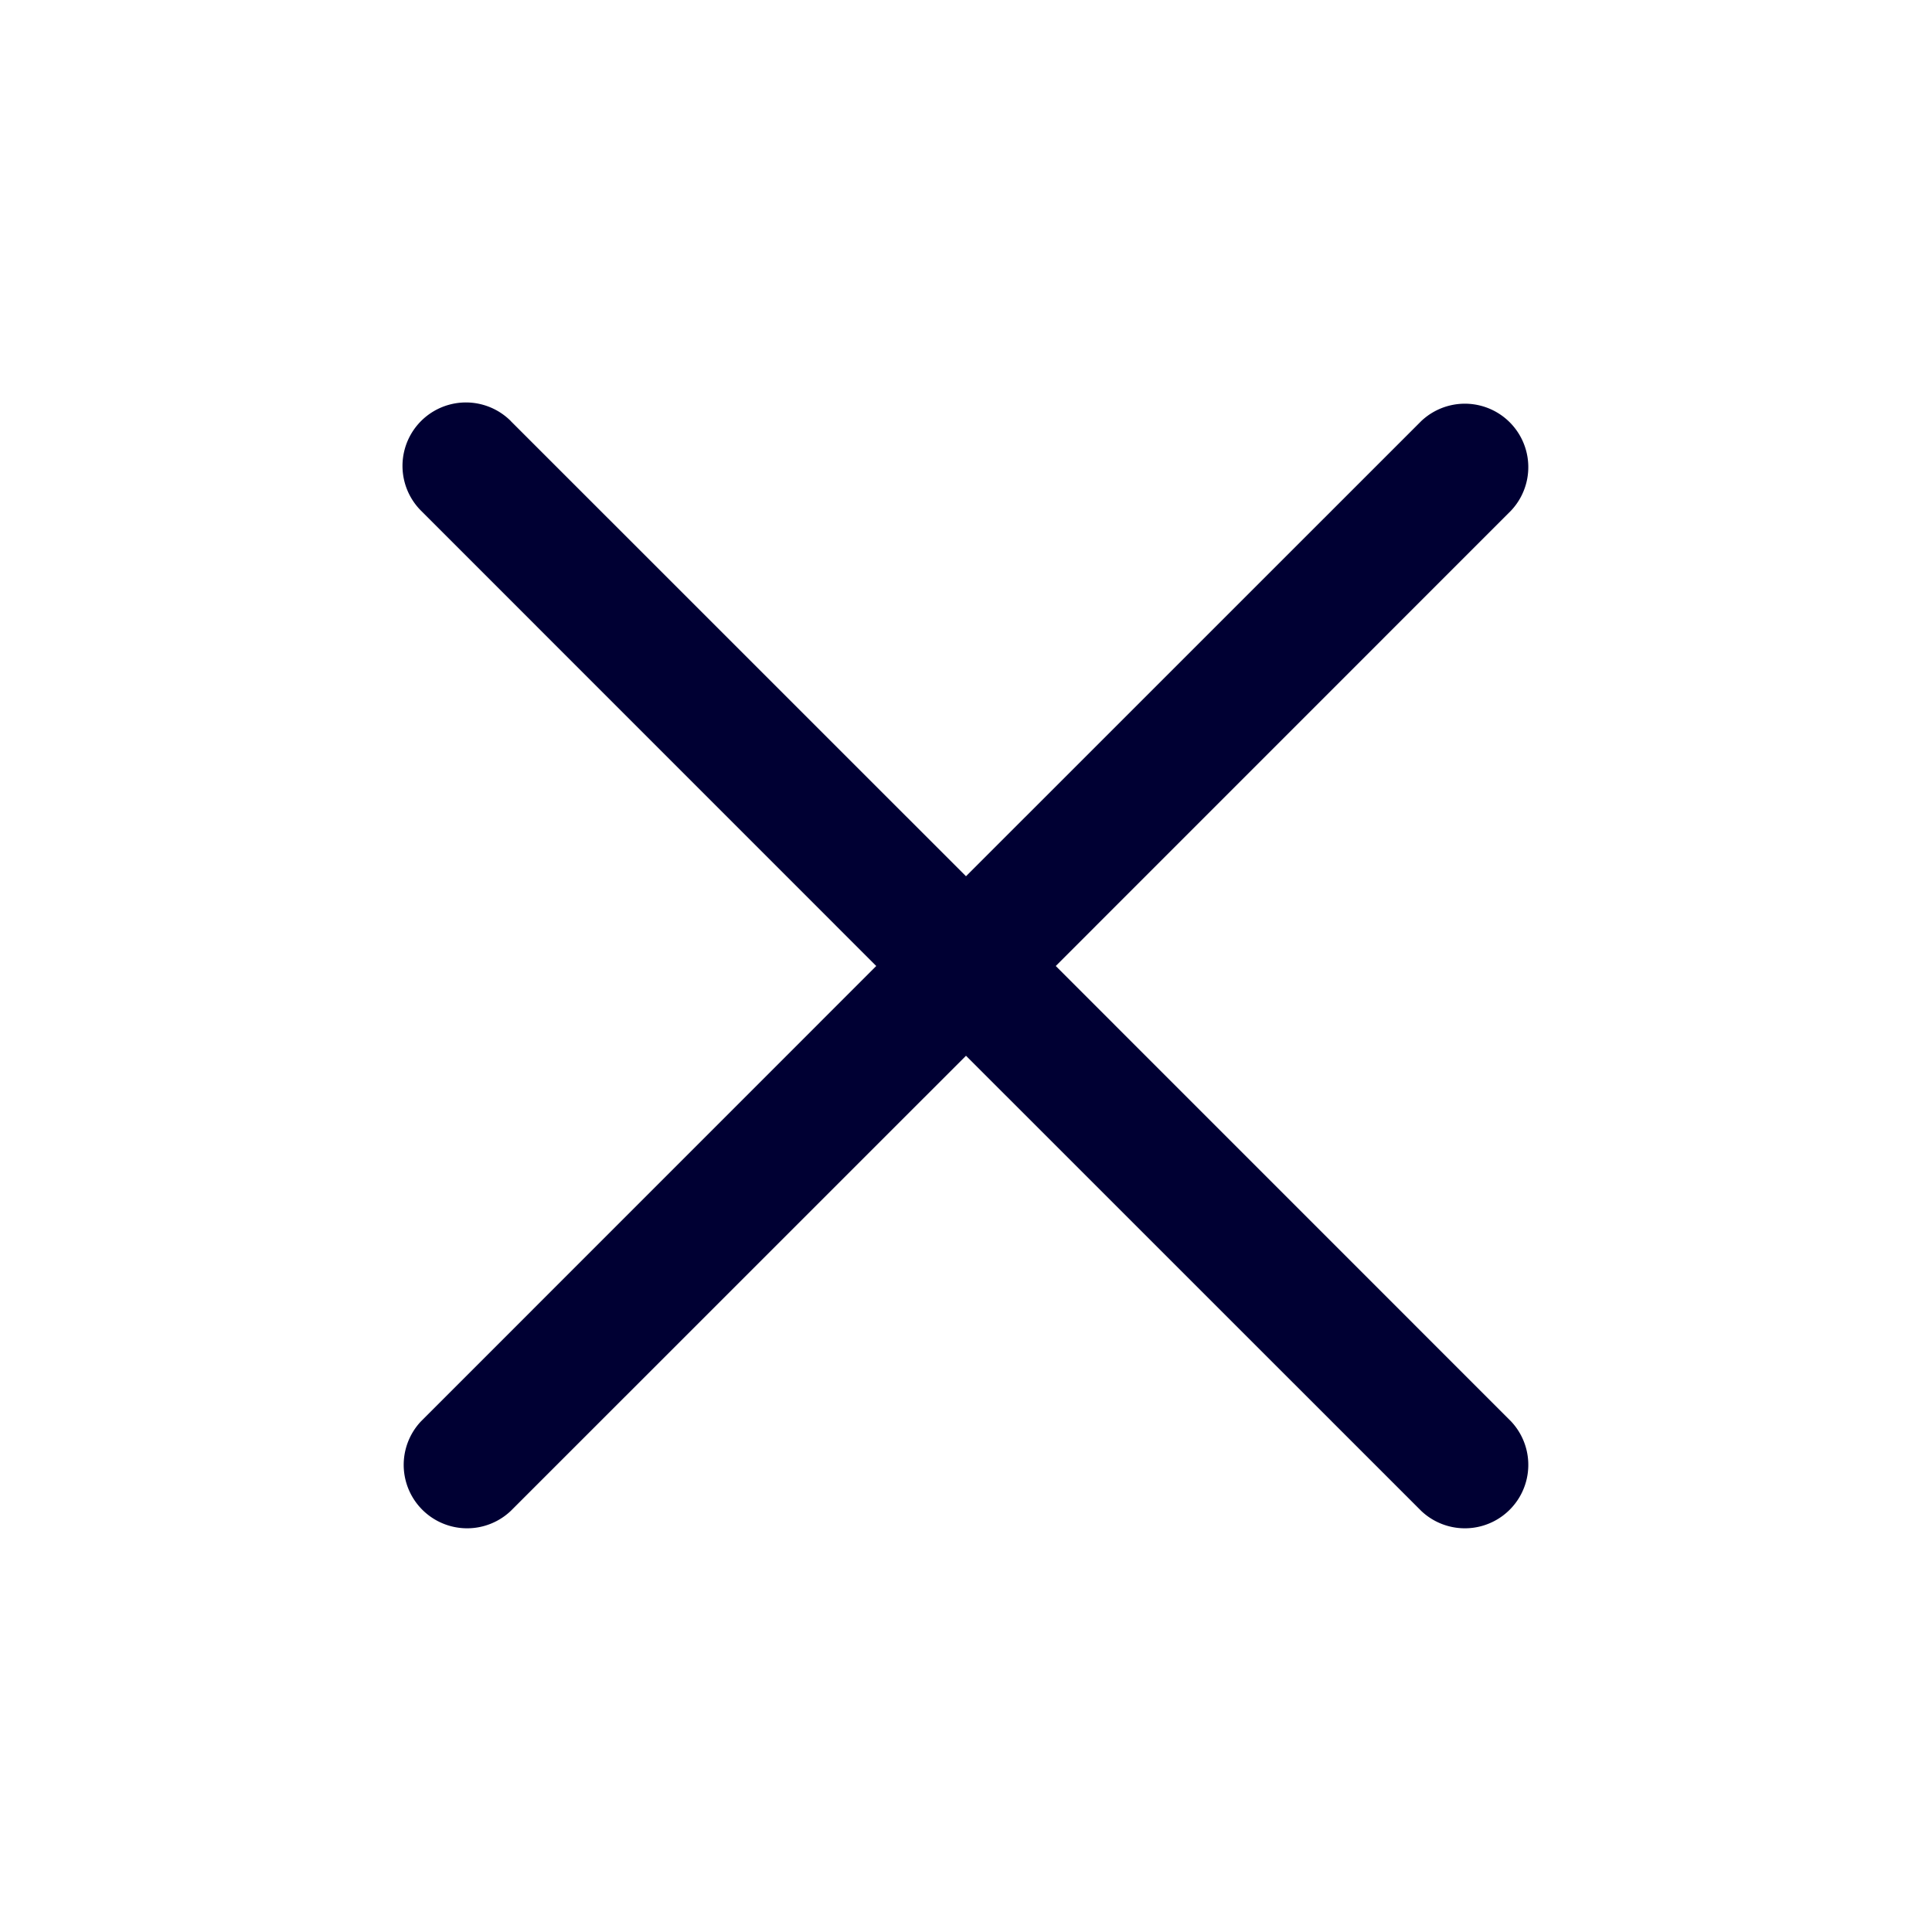 <svg xmlns="http://www.w3.org/2000/svg" width="24" height="24" fill="none"><path fill="#003" d="M6.345 5.23a.788.788 0 1 0-1.114 1.115L10.885 12l-5.654 5.655a.788.788 0 0 0 1.114 1.114L12 13.115l5.655 5.654a.788.788 0 0 0 1.114-1.114L13.115 12l5.654-5.655a.788.788 0 0 0-1.114-1.114L12 10.885 6.345 5.231Z"/></svg>